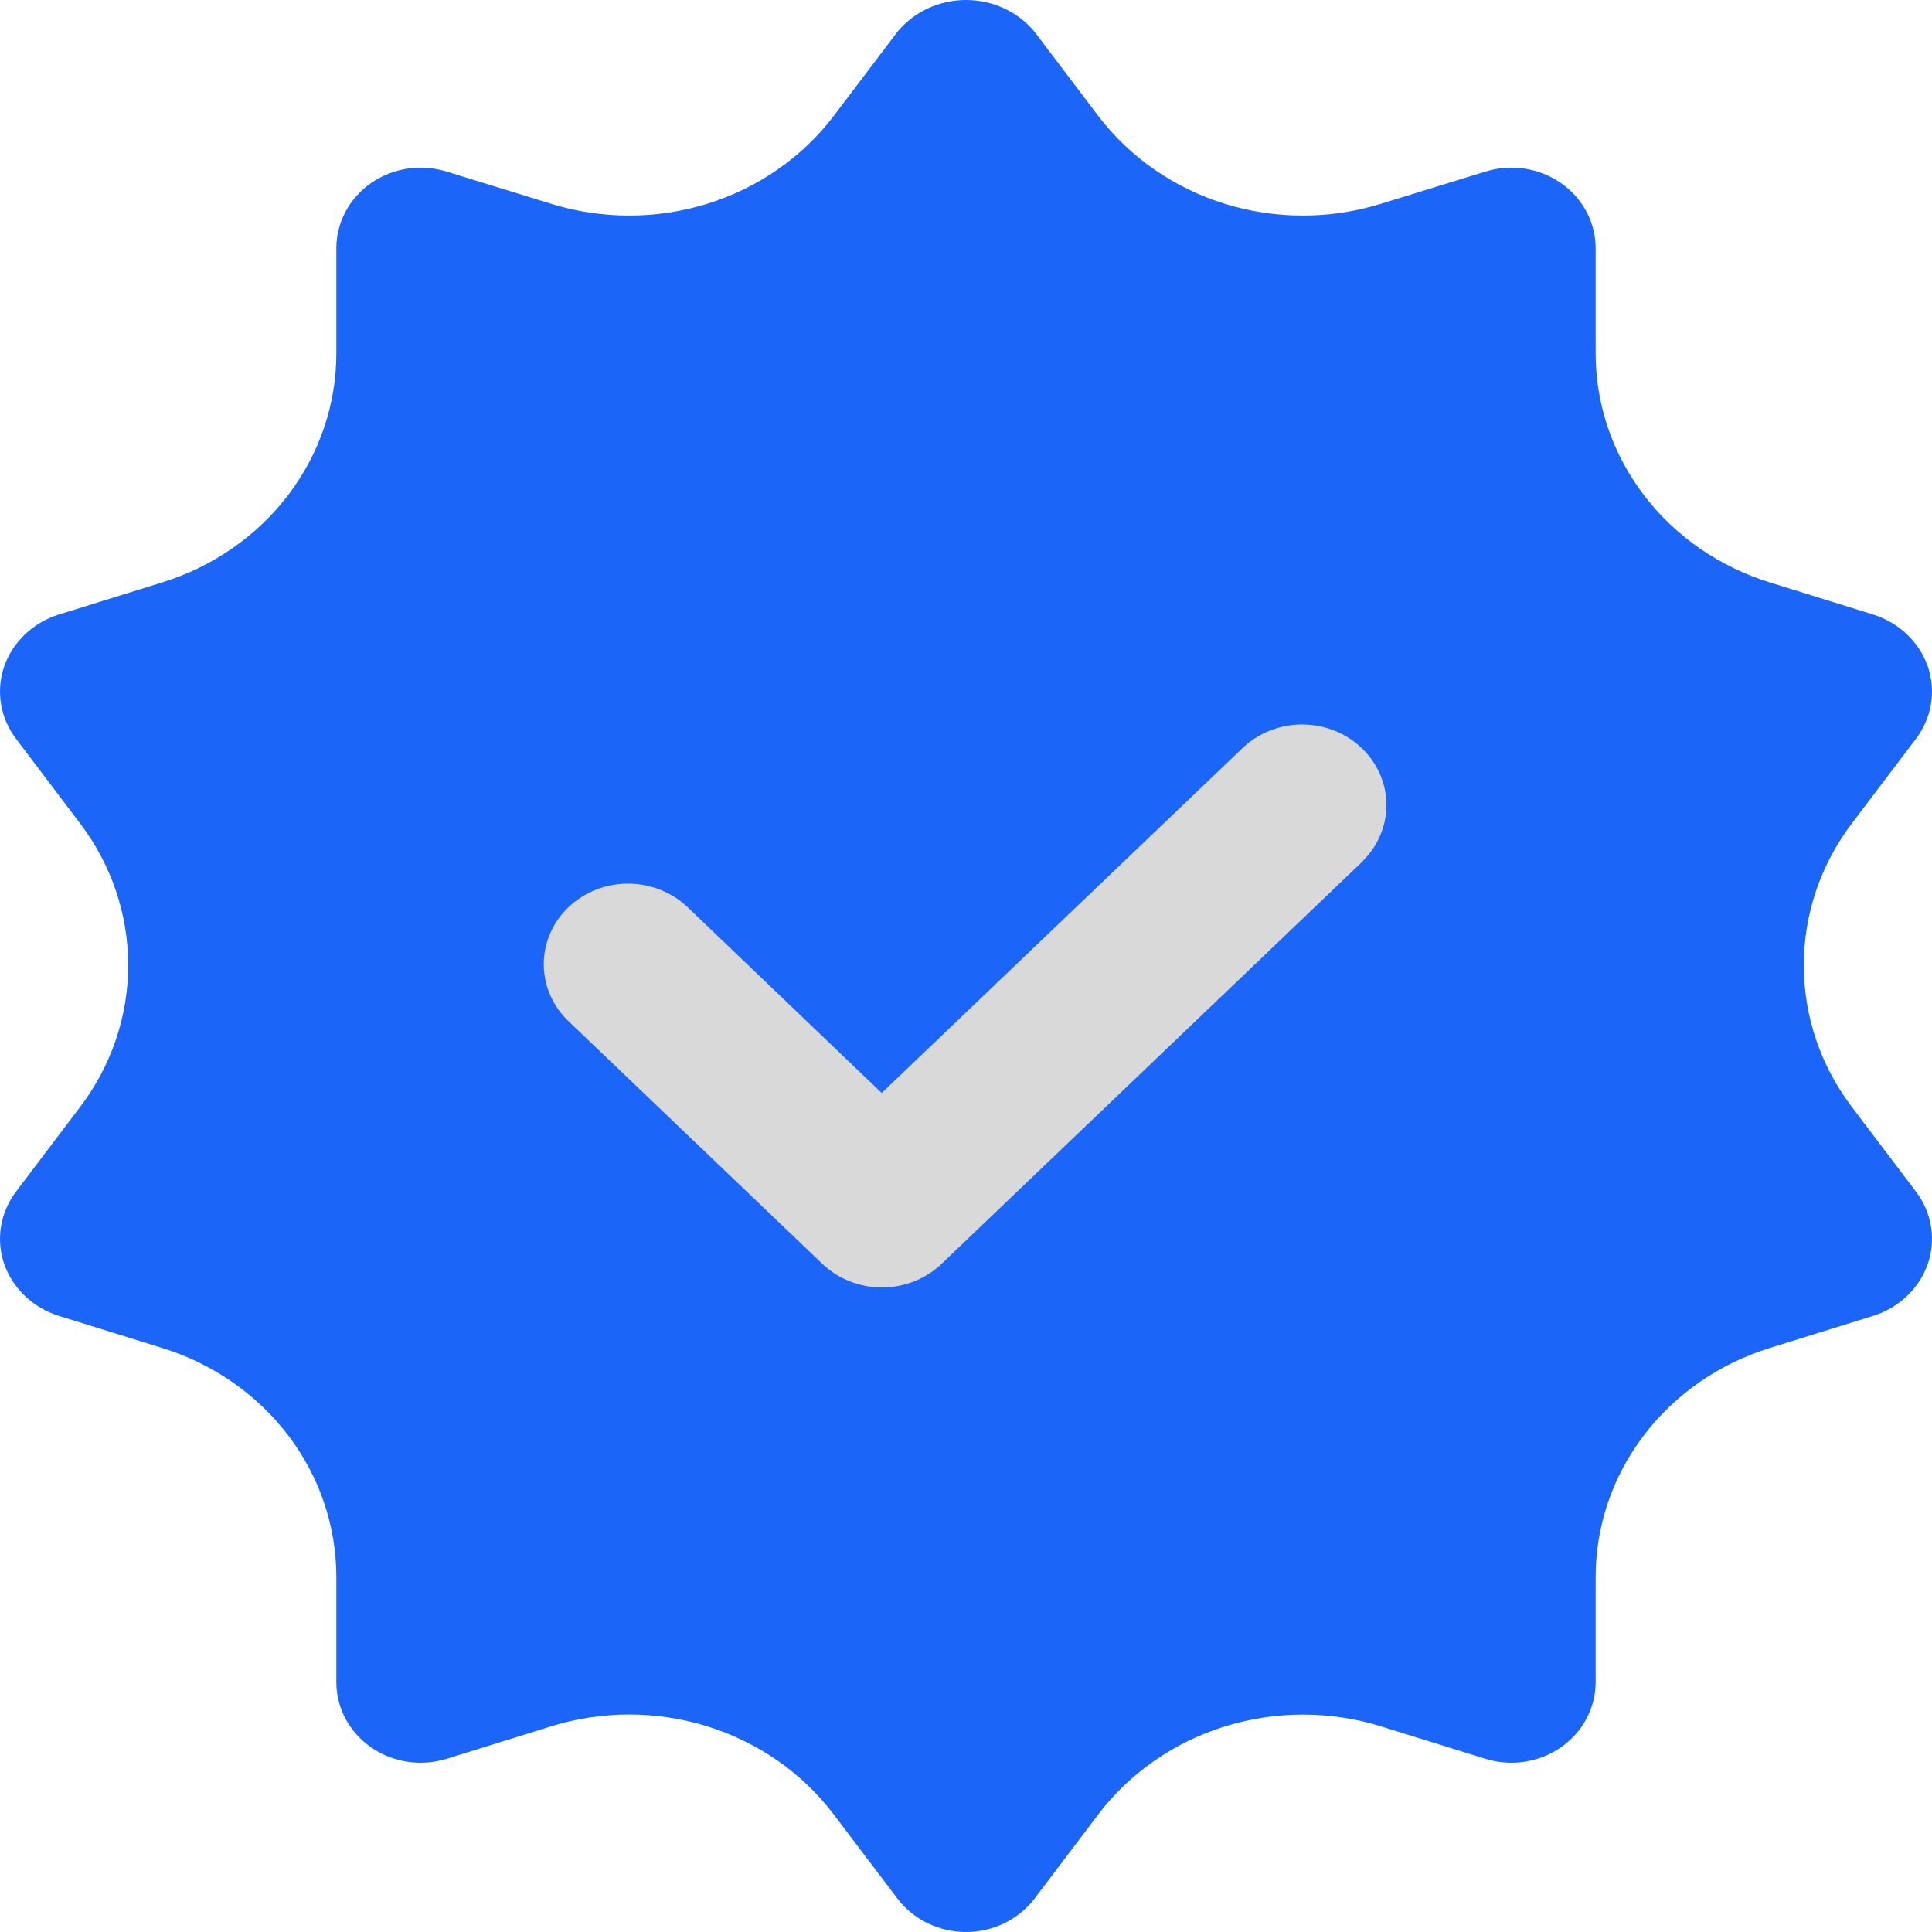 <svg width="326" height="326" viewBox="0 0 326 326" fill="none" xmlns="http://www.w3.org/2000/svg">
<circle cx="163.5" cy="163.5" r="96.5" fill="#D9D9D9"/>
<path d="M312.484 186.791C307.209 179.831 304.369 171.458 304.369 162.864C304.369 154.271 307.209 145.897 312.484 138.938L323.293 124.663C324.615 122.92 325.485 120.902 325.831 118.775C326.177 116.648 325.99 114.473 325.285 112.428C324.572 110.405 323.38 108.567 321.8 107.058C320.221 105.549 318.298 104.409 316.182 103.728L298.688 98.29C290.118 95.648 282.648 90.471 277.356 83.507C272.064 76.543 269.224 68.152 269.246 59.545V41.873C269.244 39.727 268.711 37.612 267.69 35.701C266.67 33.79 265.19 32.137 263.373 30.877C261.555 29.617 259.452 28.787 257.234 28.453C255.017 28.12 252.748 28.293 250.614 28.958L232.977 34.395C224.415 37.044 215.196 37.037 206.638 34.375C198.081 31.714 190.623 26.534 185.33 19.577L174.521 5.303C173.14 3.649 171.388 2.313 169.394 1.395C167.399 0.477 165.214 0 163 0C160.786 0 158.601 0.477 156.606 1.395C154.612 2.313 152.86 3.649 151.479 5.303L140.67 19.577C135.377 26.534 127.919 31.714 119.362 34.375C110.804 37.037 101.585 37.044 93.023 34.395L75.386 28.958C73.252 28.293 70.983 28.12 68.766 28.453C66.548 28.787 64.445 29.617 62.627 30.877C60.81 32.137 59.33 33.79 58.309 35.701C57.289 37.612 56.756 39.727 56.754 41.873V59.545C56.776 68.152 53.936 76.543 48.644 83.507C43.352 90.471 35.882 95.648 27.312 98.29L9.818 103.728C7.702 104.409 5.779 105.549 4.199 107.058C2.62 108.567 1.428 110.405 0.715 112.428C0.01 114.473 -0.177 116.648 0.169 118.775C0.515 120.902 1.385 122.92 2.707 124.663L13.516 138.938C18.791 145.897 21.631 154.271 21.631 162.864C21.631 171.458 18.791 179.831 13.516 186.791L2.707 201.065C1.385 202.808 0.515 204.826 0.169 206.953C-0.177 209.08 0.01 211.256 0.715 213.3C1.428 215.323 2.62 217.161 4.199 218.67C5.779 220.18 7.702 221.319 9.818 222L27.312 227.438C35.882 230.081 43.352 235.257 48.644 242.221C53.936 249.185 56.776 257.576 56.754 266.183V283.856C56.756 286.001 57.289 288.116 58.309 290.027C59.33 291.938 60.81 293.591 62.627 294.851C64.445 296.111 66.548 296.941 68.766 297.275C70.983 297.609 73.252 297.436 75.386 296.771L92.88 291.333C101.461 288.64 110.715 288.624 119.305 291.288C127.895 293.951 135.377 299.156 140.67 306.151L151.479 320.425C152.807 322.153 154.542 323.558 156.544 324.527C158.545 325.495 160.757 326 163 326C165.243 326 167.455 325.495 169.456 324.527C171.458 323.558 173.193 322.153 174.521 320.425L185.33 306.151C190.631 299.166 198.114 293.969 206.701 291.306C215.288 288.644 224.538 288.653 233.119 291.333L250.614 296.771C252.748 297.436 255.017 297.609 257.234 297.275C259.452 296.941 261.555 296.111 263.373 294.851C265.19 293.591 266.67 291.938 267.69 290.027C268.711 288.116 269.244 286.001 269.246 283.856V266.183C269.224 257.576 272.064 249.185 277.356 242.221C282.648 235.257 290.118 230.081 298.688 227.438L316.182 222C318.298 221.319 320.221 220.18 321.8 218.67C323.38 217.161 324.572 215.323 325.285 213.3C325.99 211.256 326.177 209.08 325.831 206.953C325.485 204.826 324.615 202.808 323.293 201.065L312.484 186.791ZM229.99 145.286L158.875 213.259C156.208 215.808 152.591 217.239 148.82 217.239C145.048 217.239 141.431 215.808 138.764 213.259L96.095 172.475C94.737 171.221 93.653 169.721 92.907 168.063C92.162 166.404 91.77 164.62 91.753 162.815C91.737 161.01 92.097 159.22 92.812 157.549C93.527 155.879 94.583 154.361 95.919 153.084C97.254 151.808 98.842 150.798 100.59 150.115C102.338 149.431 104.211 149.087 106.099 149.103C107.988 149.119 109.854 149.494 111.59 150.206C113.325 150.919 114.894 151.954 116.206 153.253L148.777 184.425L209.836 126.064C212.519 123.587 216.112 122.217 219.841 122.248C223.57 122.279 227.137 123.709 229.774 126.229C232.412 128.75 233.907 132.159 233.94 135.724C233.972 139.288 232.539 142.722 229.948 145.286H229.99Z" fill="#1B66F8"/>
</svg>

